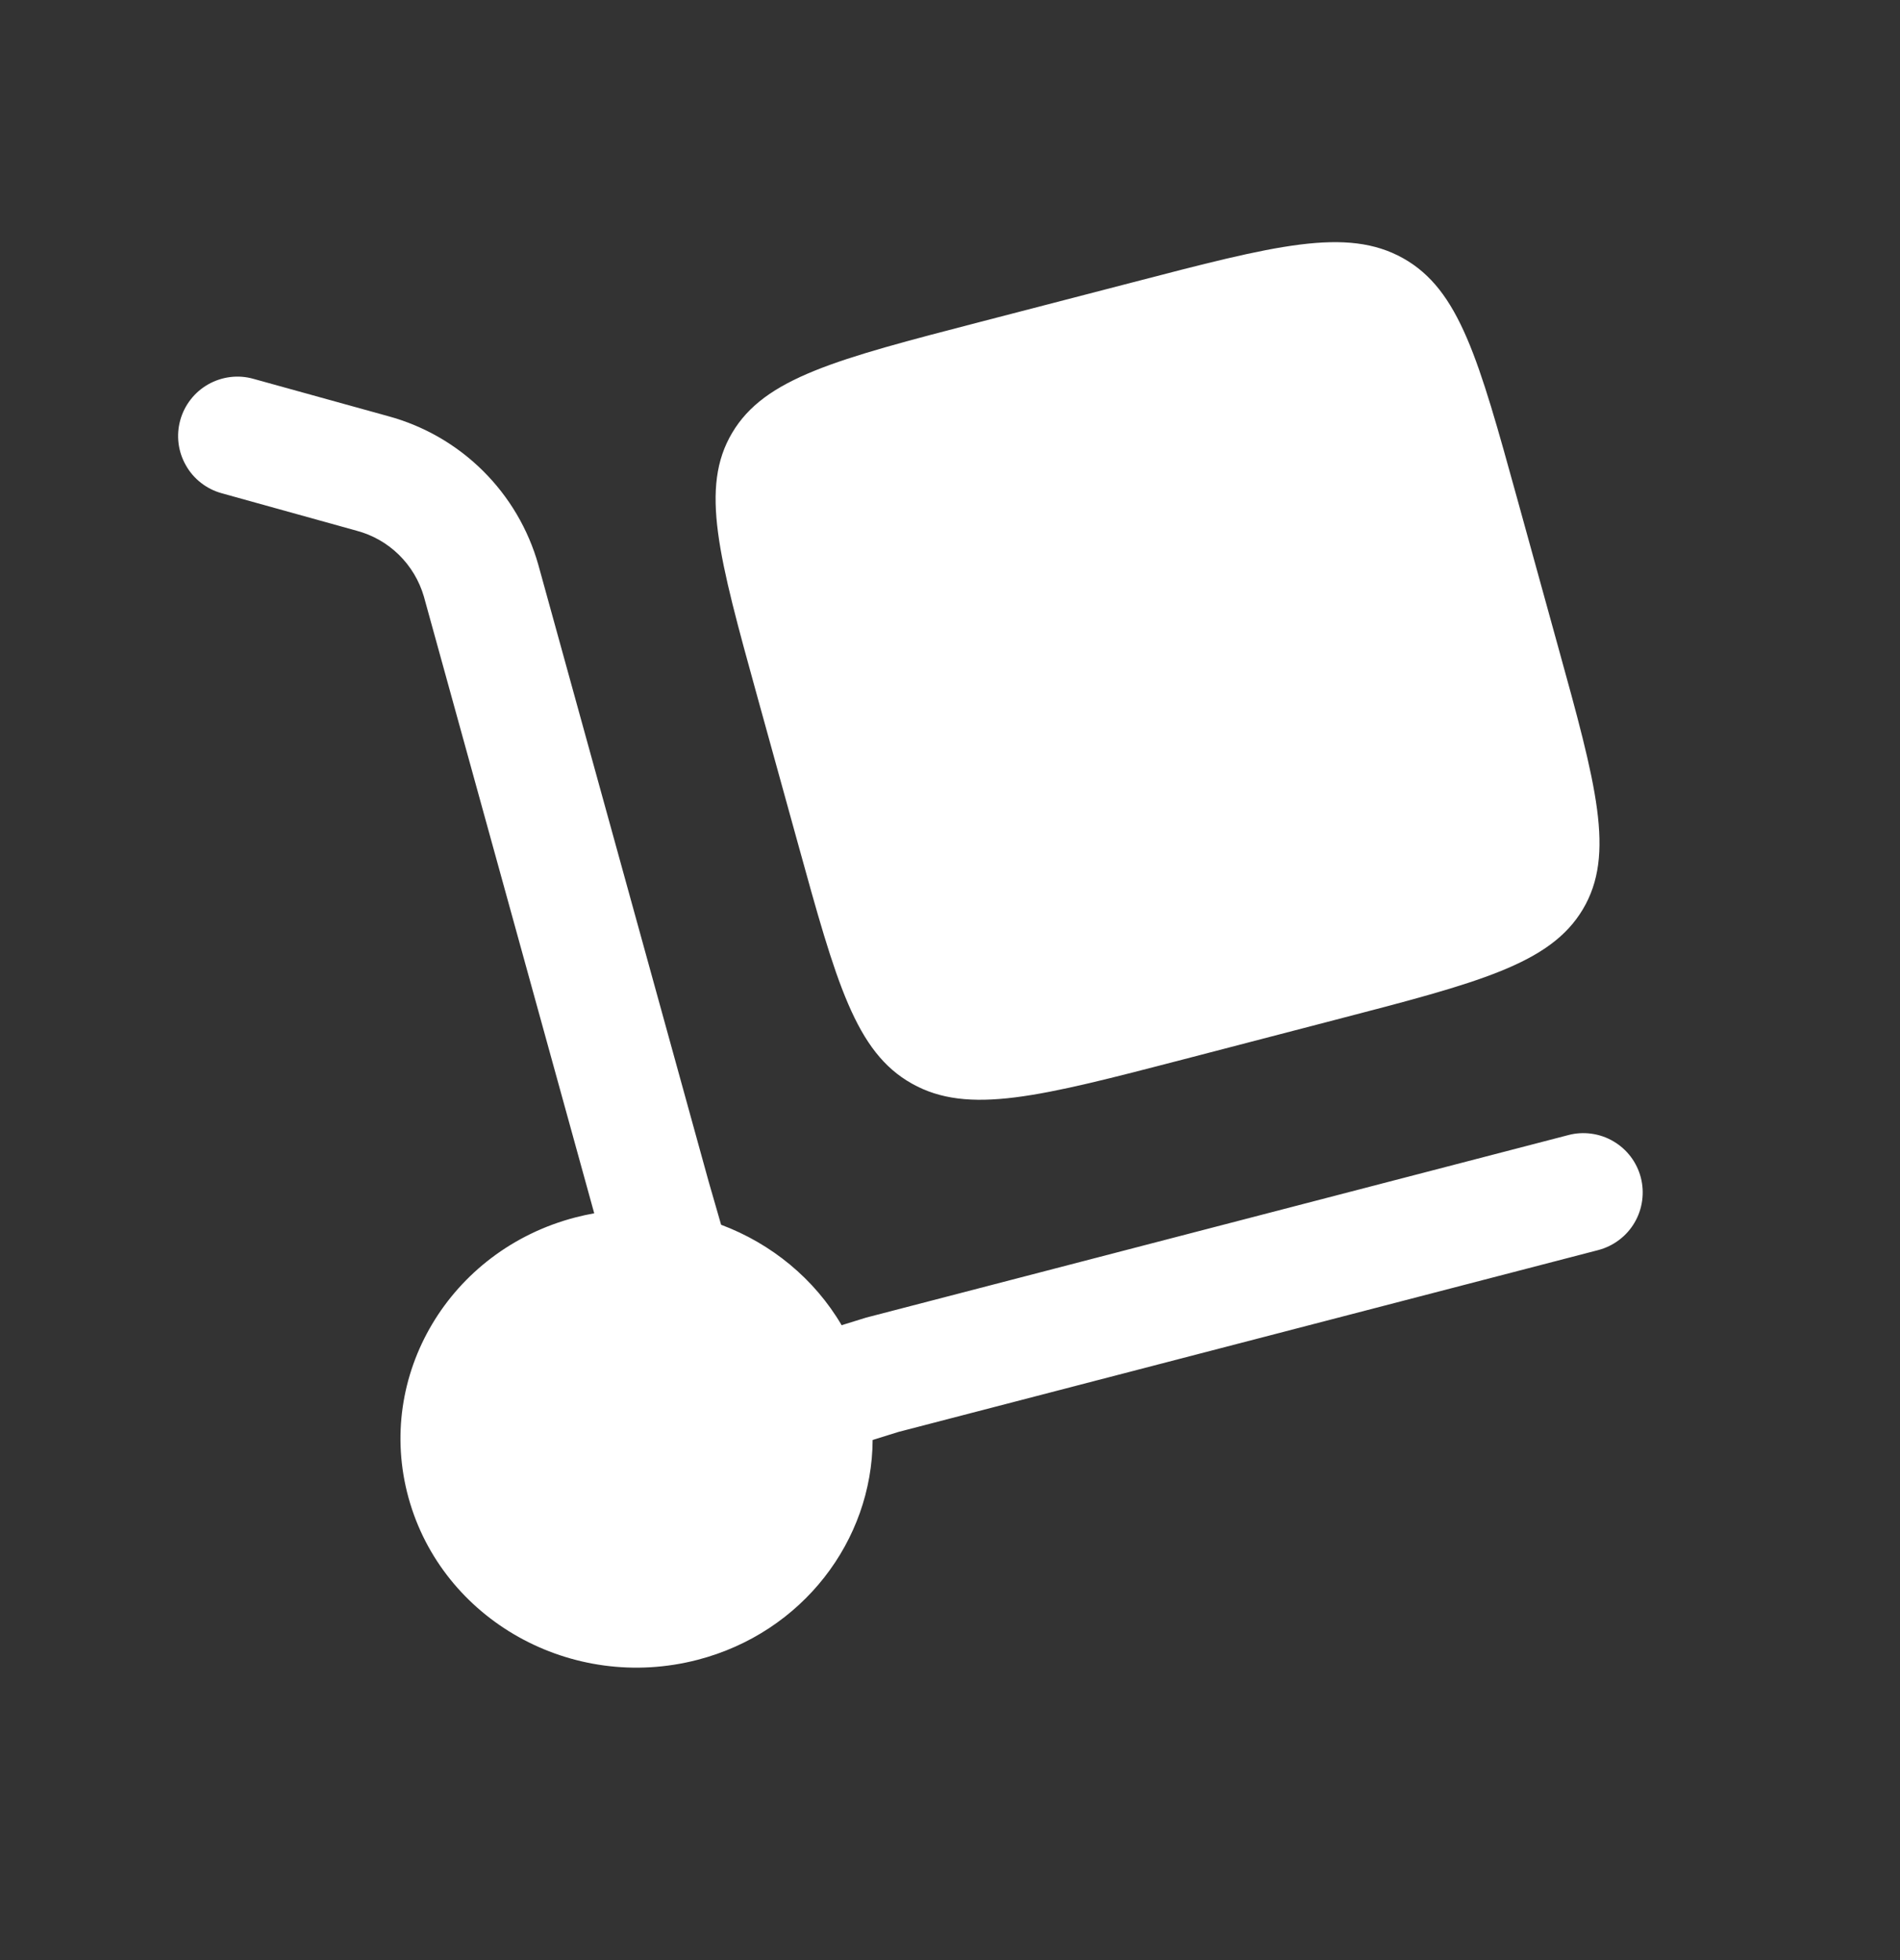 <svg width="32" height="33" viewBox="0 0 32 33" fill="none" xmlns="http://www.w3.org/2000/svg">
<rect x="0" y="0" width="32" height="33" fill="#333333" stroke="none"/>
<path d="M12.752 11.718L13.439 14.202C14.085 16.542 14.408 17.712 15.359 18.244C16.309 18.778 17.516 18.463 19.93 17.836L22.489 17.17C24.903 16.543 26.11 16.23 26.659 15.308C27.208 14.386 26.886 13.215 26.238 10.875L25.552 8.392C24.905 6.051 24.581 4.88 23.632 4.348C22.68 3.815 21.474 4.13 19.06 4.758L16.5 5.422C14.087 6.048 12.88 6.363 12.332 7.286C11.783 8.207 12.105 9.378 12.752 11.718Z" fill="white"/>
<path d="M3.036 7.074C3.071 6.947 3.131 6.828 3.212 6.725C3.293 6.621 3.393 6.535 3.508 6.47C3.622 6.406 3.748 6.364 3.879 6.348C4.009 6.332 4.141 6.342 4.268 6.378L6.539 7.007C7.14 7.17 7.69 7.487 8.133 7.926C8.576 8.365 8.898 8.911 9.067 9.511L11.935 19.892L12.145 20.62C12.989 20.936 13.715 21.527 14.175 22.311L14.588 22.183L26.415 19.11C26.542 19.076 26.674 19.069 26.804 19.087C26.934 19.105 27.06 19.148 27.173 19.215C27.286 19.281 27.385 19.369 27.465 19.474C27.544 19.579 27.602 19.698 27.635 19.826C27.668 19.953 27.675 20.085 27.657 20.215C27.639 20.345 27.596 20.471 27.529 20.584C27.463 20.697 27.375 20.796 27.27 20.875C27.165 20.955 27.046 21.012 26.919 21.046L15.135 24.107L14.697 24.243C14.688 25.936 13.519 27.484 11.751 27.944C9.629 28.496 7.449 27.275 6.881 25.219C6.313 23.162 7.572 21.047 9.692 20.496C9.796 20.469 9.902 20.446 10.008 20.427L7.139 10.043C7.061 9.776 6.916 9.534 6.718 9.34C6.519 9.145 6.274 9.006 6.005 8.935L3.733 8.304C3.607 8.269 3.488 8.21 3.385 8.129C3.281 8.048 3.194 7.948 3.13 7.833C3.065 7.719 3.023 7.593 3.007 7.463C2.991 7.332 3.001 7.2 3.036 7.074Z" fill="white"/>
</svg>
